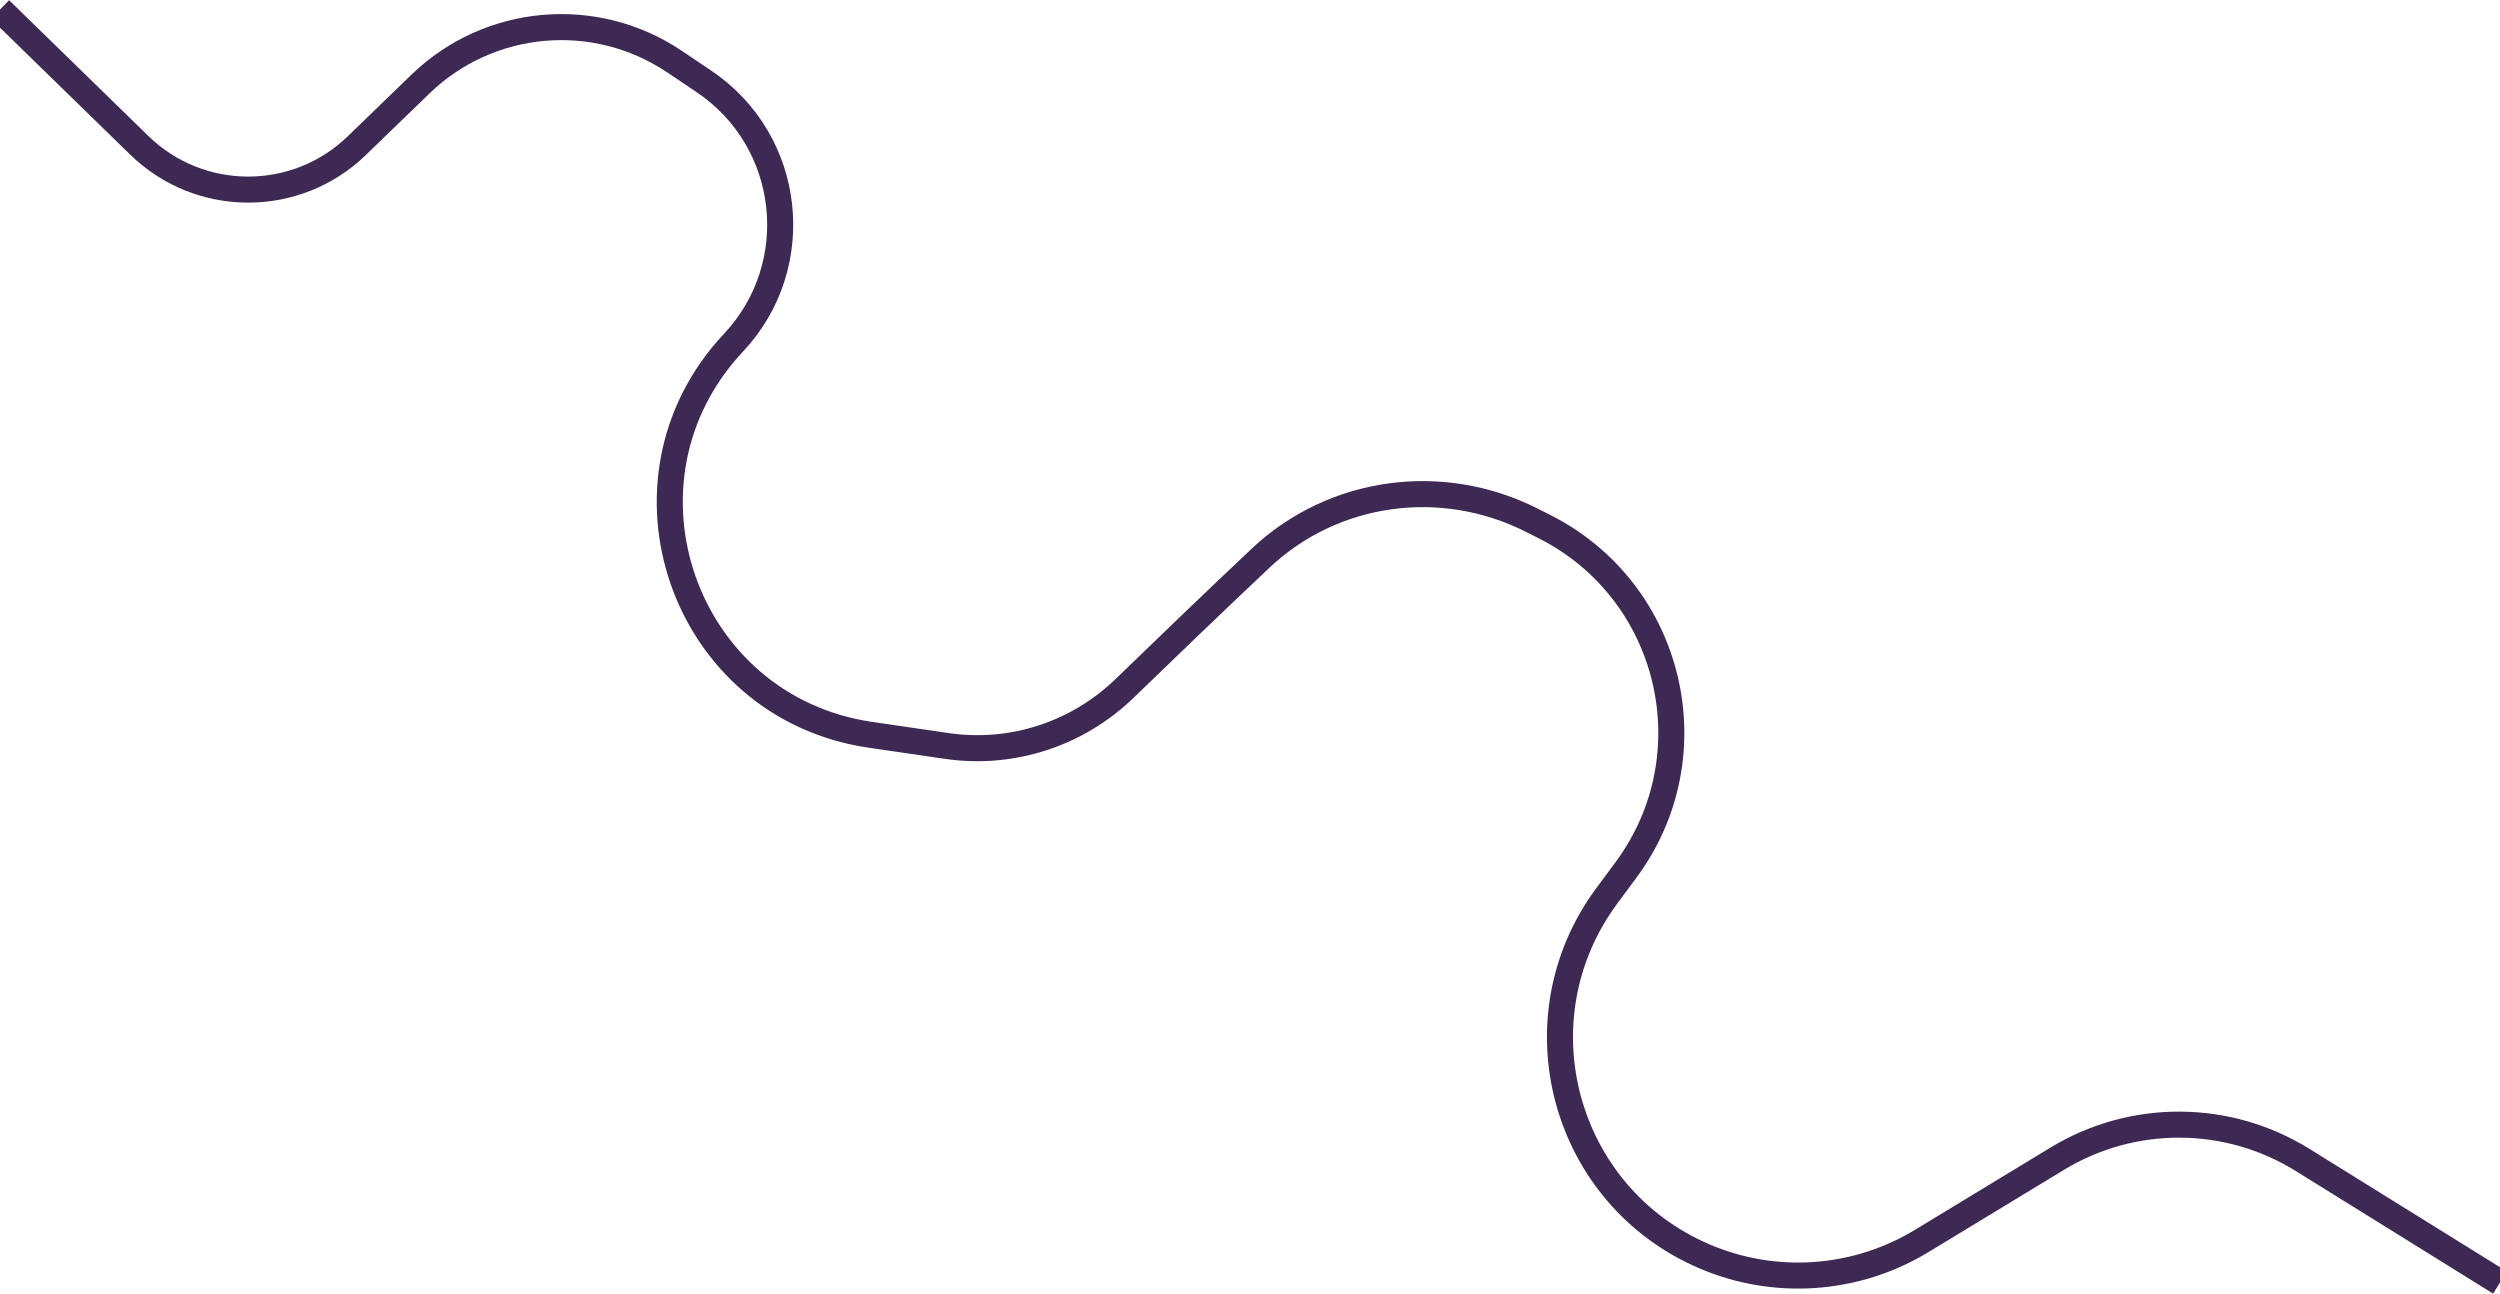 <svg width="1920" height="994" viewBox="0 0 1920 994" fill="none" xmlns="http://www.w3.org/2000/svg">
<path d="M1920 985L1768.39 890.823C1710.79 855.044 1637.98 854.669 1580.01 889.851L1475.81 953.099C1425.29 983.766 1363.06 988.117 1308.76 964.78V964.78C1200.45 918.229 1163.86 782.852 1233.97 688.078L1248.78 668.065C1314.13 579.725 1284.17 453.815 1186.03 404.382L1176.11 399.384C1107.22 364.686 1024.01 375.89 967.935 428.855C929.363 465.291 892.508 500.755 863.776 528.606C827.558 563.713 777.167 580.213 727.256 572.92L668.472 564.329C524.637 543.309 463.828 369.216 563.297 263.213V263.213C619.222 203.614 608.417 108.097 540.591 62.496L517.995 47.304C457.014 6.306 375.672 13.52 322.859 64.61L273.975 111.899C227.371 156.982 153.366 156.836 106.94 111.57L-0 7.302" stroke="#3E2854" stroke-width="20"/>
</svg>
